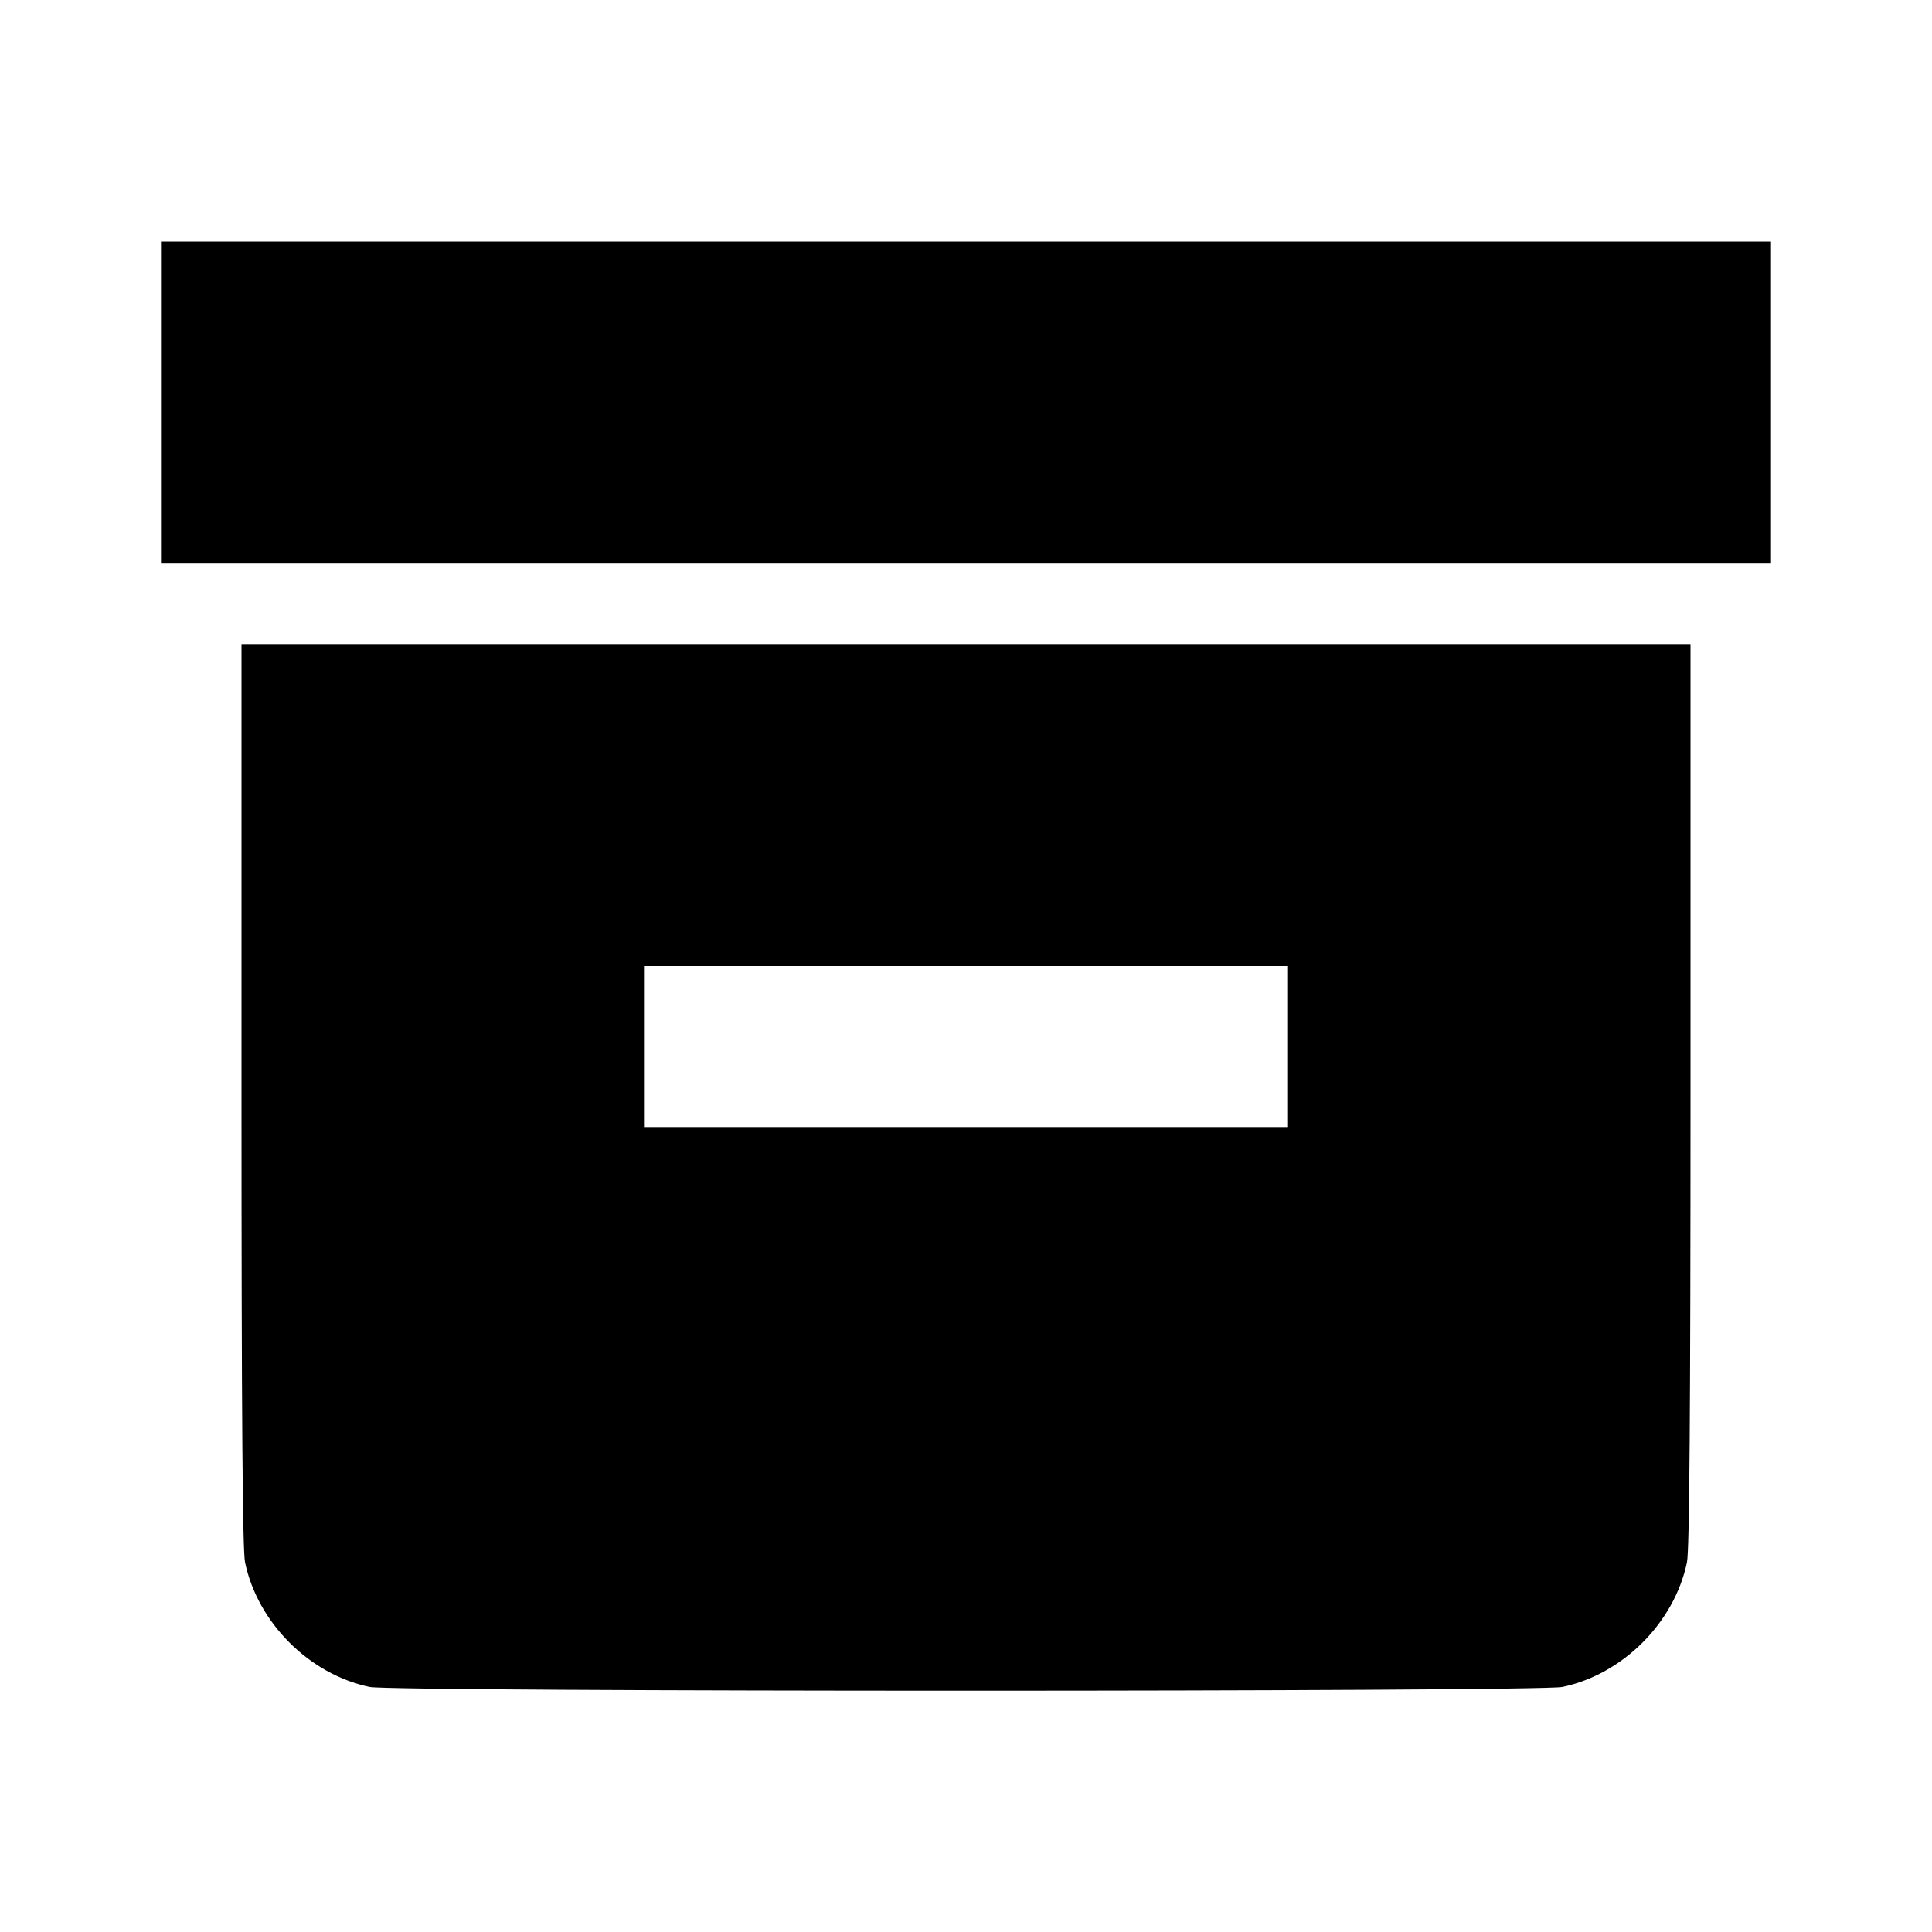 <svg viewBox="0 0 24 24" xmlns="http://www.w3.org/2000/svg"><path d="M2.000 5.000 L 2.000 7.000 12.000 7.000 L 22.000 7.000 22.000 5.000 L 22.000 3.000 12.000 3.000 L 2.000 3.000 2.000 5.000 M3.000 13.598 C 3.000 17.530,3.013 19.259,3.044 19.408 C 3.201 20.158,3.842 20.799,4.592 20.956 C 4.892 21.018,19.108 21.018,19.408 20.956 C 20.158 20.799,20.799 20.158,20.956 19.408 C 20.987 19.259,21.000 17.530,21.000 13.598 L 21.000 8.000 12.000 8.000 L 3.000 8.000 3.000 13.598 M16.000 13.000 L 16.000 14.000 12.000 14.000 L 8.000 14.000 8.000 13.000 L 8.000 12.000 12.000 12.000 L 16.000 12.000 16.000 13.000 " stroke="none" fill-rule="evenodd" fill="black"></path></svg>